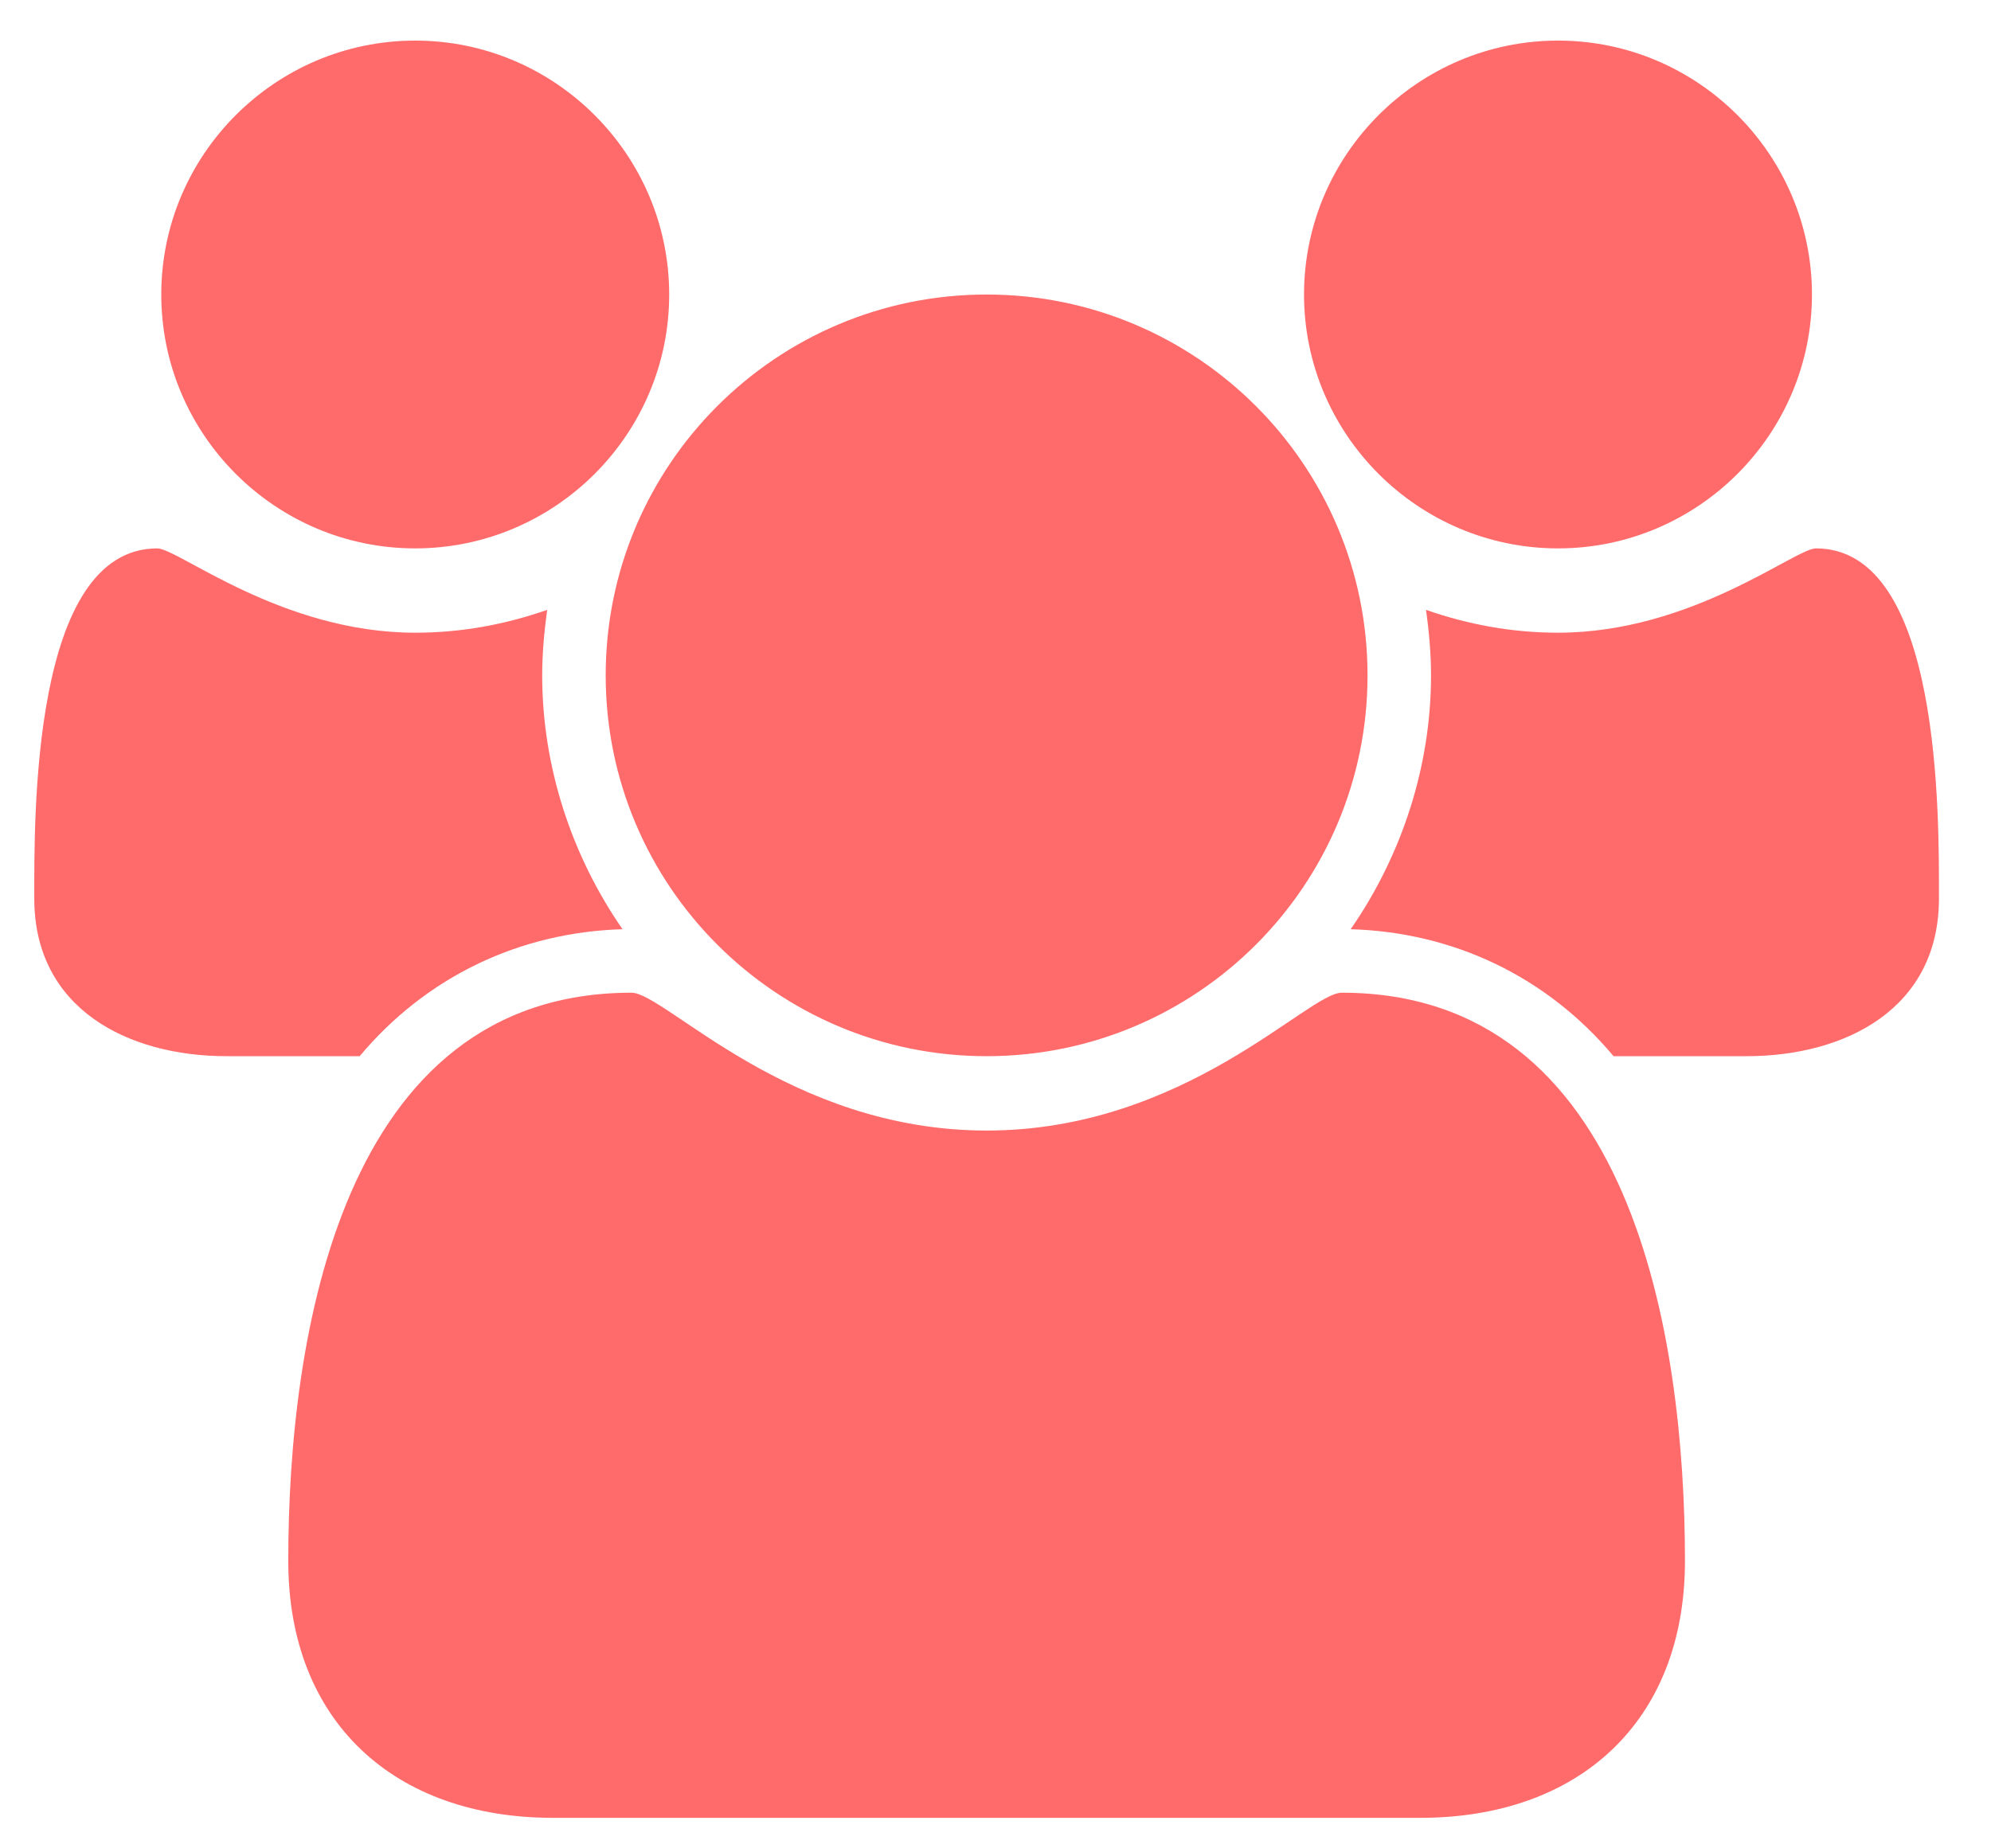 <?xml version="1.0" encoding="UTF-8"?>
<svg width="28px" height="26px" viewBox="0 0 28 26" version="1.1" xmlns="http://www.w3.org/2000/svg" xmlns:xlink="http://www.w3.org/1999/xlink">
    <!-- Generator: Sketch 47.1 (45422) - http://www.bohemiancoding.com/sketch -->
    <title>followers-icon-hover</title>
    <desc>Created with Sketch.</desc>
    <defs></defs>
    <g id="User-Interface" stroke="none" stroke-width="1" fill="none" fill-rule="evenodd">
        <g id="Signup-Page-Copy" transform="translate(-190, -391)" fill="#FF6B6B">
            <g id="Navbar" transform="translate(124, 44)">
                <g id="1" transform="translate(0, 168)">
                    <g id="Content" transform="translate(24, 31)">
                        <path d="M50.755,161.071 C49.304,161.113 47.993,161.741 47.058,162.857 L45.189,162.857 C43.794,162.857 42.482,162.187 42.482,160.639 C42.482,159.509 42.44,155.714 44.212,155.714 C44.505,155.714 45.956,156.9 47.839,156.9 C48.481,156.9 49.095,156.788 49.695,156.579 C49.653,156.886 49.625,157.193 49.625,157.5 C49.625,158.77 50.03,160.025 50.755,161.071 Z M65.696,169.958 C65.696,172.218 64.204,173.571 61.972,173.571 L49.778,173.571 C47.546,173.571 46.054,172.218 46.054,169.958 C46.054,166.805 46.793,161.964 50.881,161.964 C51.355,161.964 53.085,163.903 55.875,163.903 C58.665,163.903 60.395,161.964 60.869,161.964 C64.957,161.964 65.696,166.805 65.696,169.958 Z M51.411,152.143 C51.411,154.11 49.806,155.714 47.839,155.714 C45.872,155.714 44.268,154.11 44.268,152.143 C44.268,150.176 45.872,148.571 47.839,148.571 C49.806,148.571 51.411,150.176 51.411,152.143 Z M61.232,157.5 C61.232,160.458 58.833,162.857 55.875,162.857 C52.917,162.857 50.518,160.458 50.518,157.5 C50.518,154.542 52.917,152.143 55.875,152.143 C58.833,152.143 61.232,154.542 61.232,157.5 Z M69.268,160.639 C69.268,162.187 67.957,162.857 66.561,162.857 L64.692,162.857 C63.757,161.741 62.446,161.113 60.995,161.071 C61.72,160.025 62.125,158.77 62.125,157.5 C62.125,157.193 62.097,156.886 62.055,156.579 C62.655,156.788 63.269,156.9 63.911,156.9 C65.794,156.9 67.245,155.714 67.538,155.714 C69.31,155.714 69.268,159.509 69.268,160.639 Z M67.482,152.143 C67.482,154.11 65.878,155.714 63.911,155.714 C61.944,155.714 60.339,154.11 60.339,152.143 C60.339,150.176 61.944,148.571 63.911,148.571 C65.878,148.571 67.482,150.176 67.482,152.143 Z" id="followers-icon-hover"></path>
                    </g>
                </g>
            </g>
        </g>
    </g>
</svg>